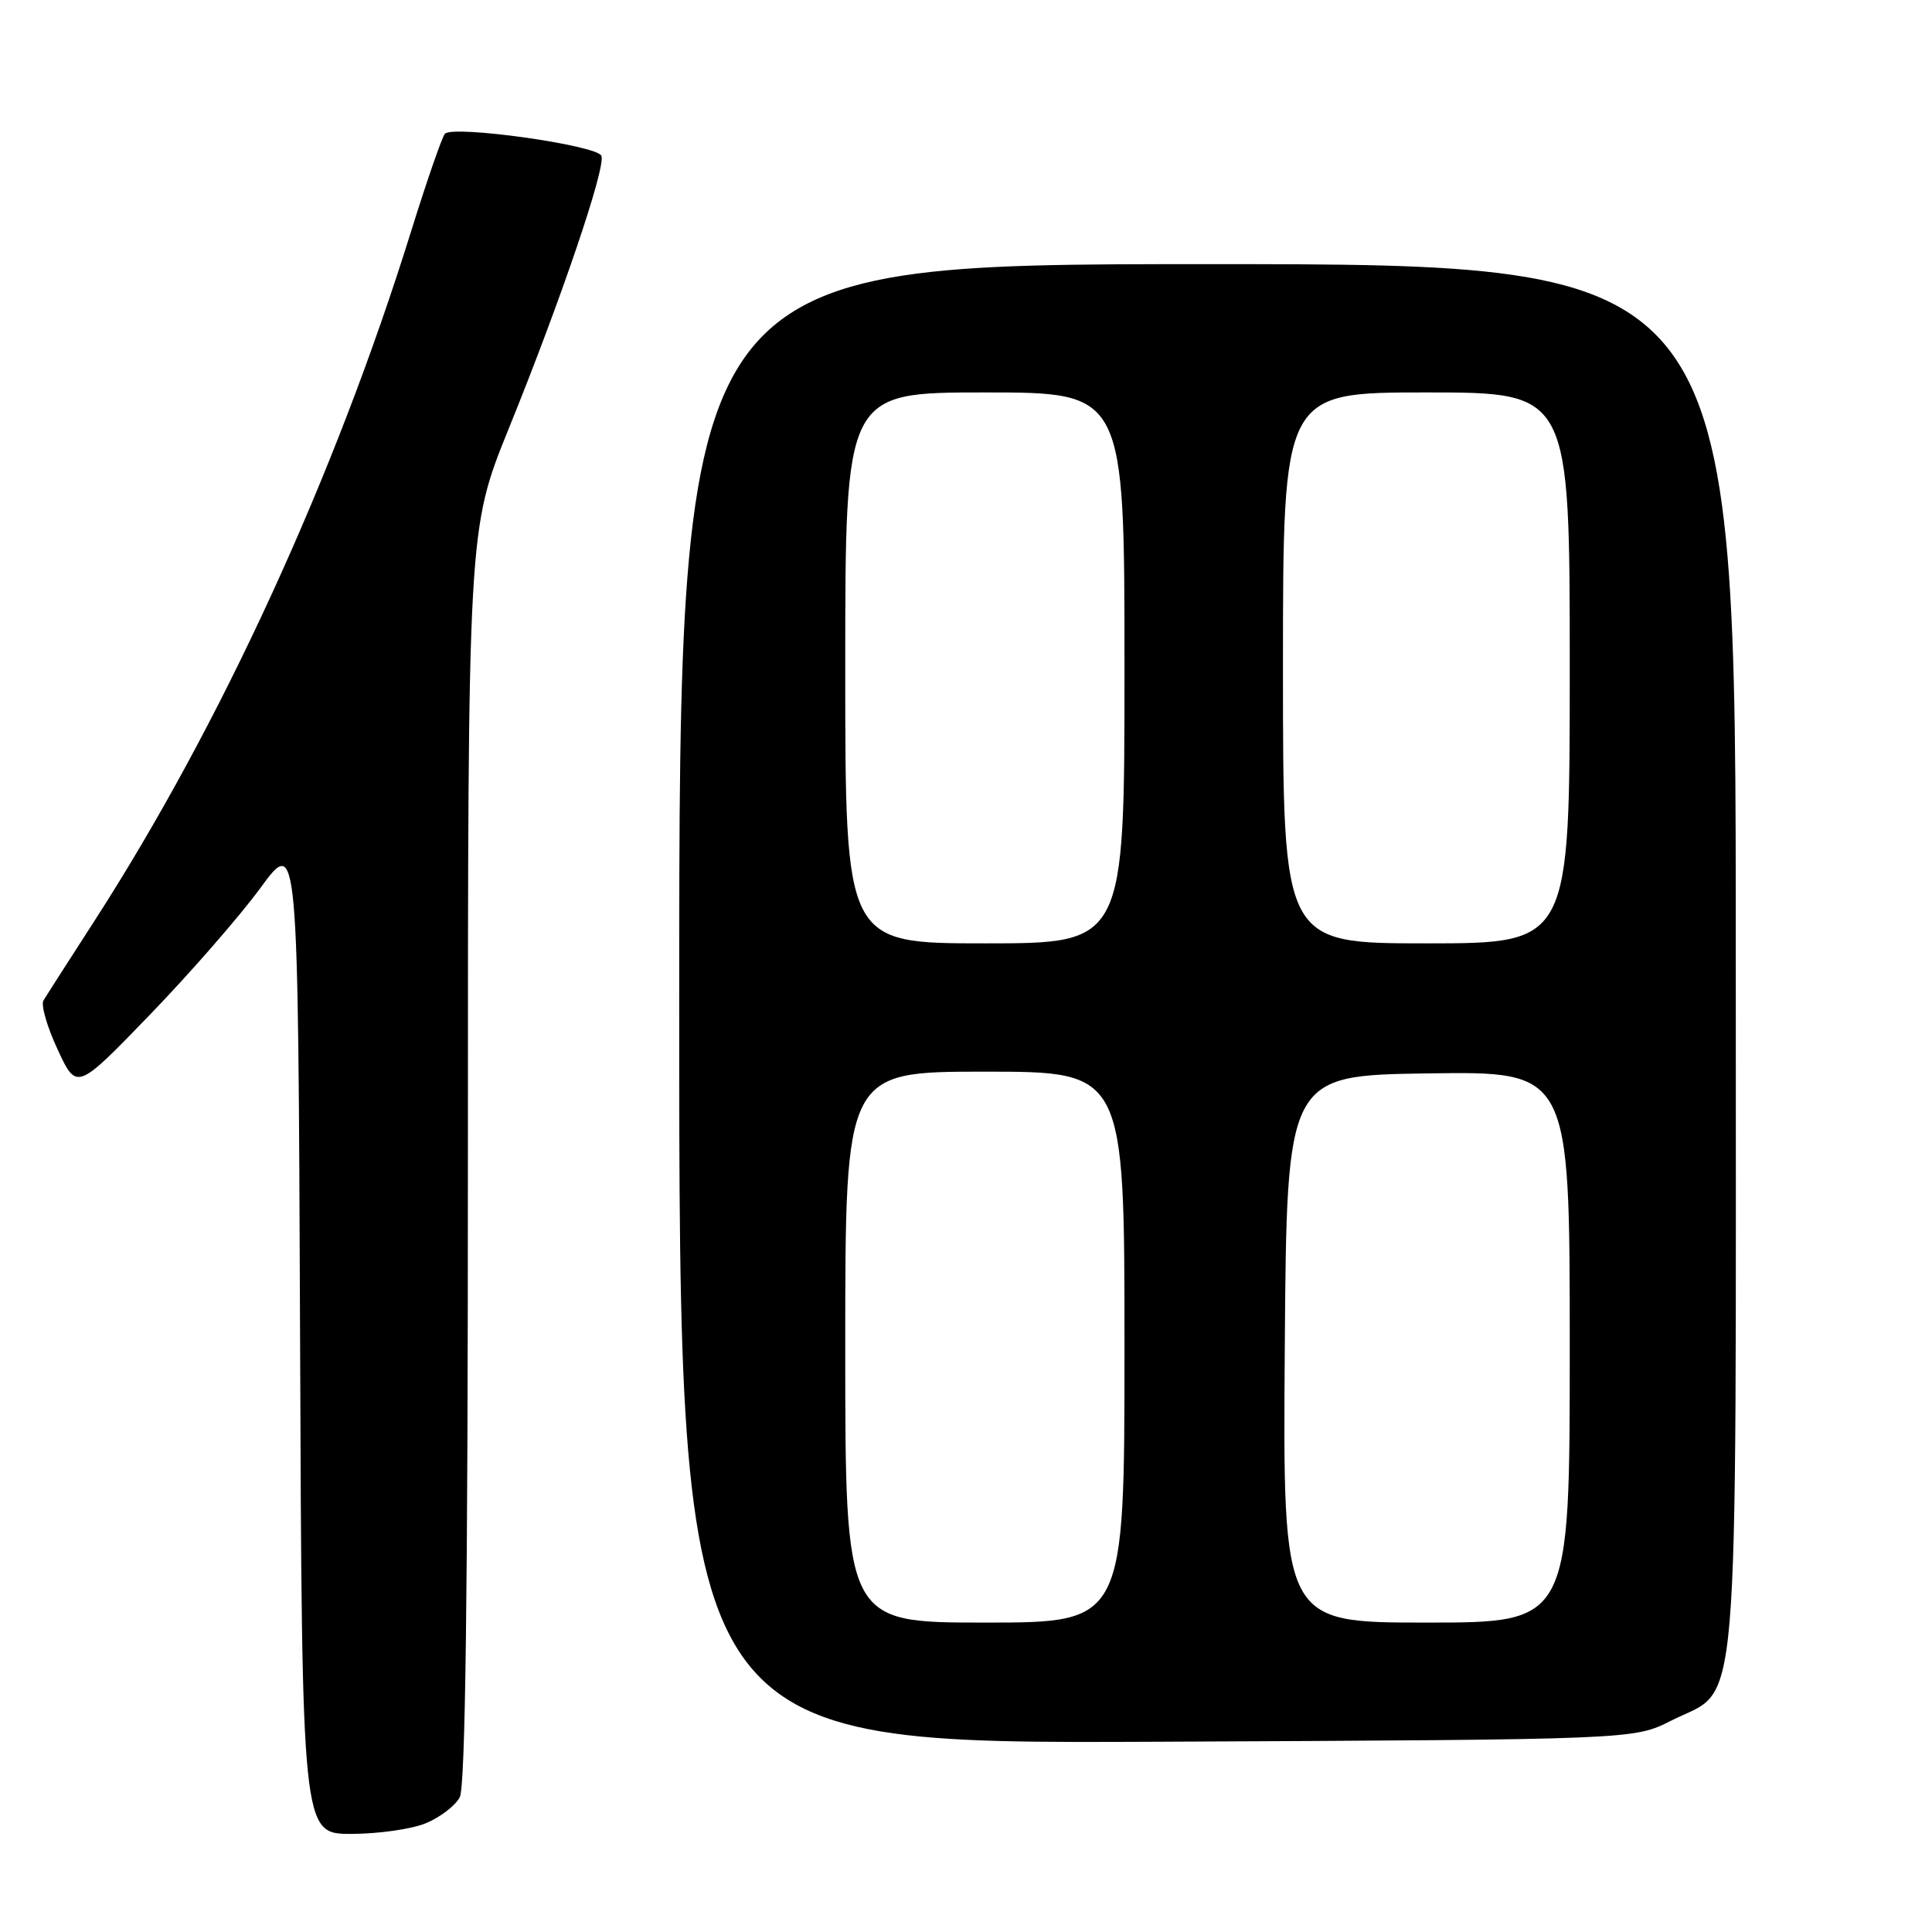 <?xml version="1.0" encoding="UTF-8" standalone="no"?>
<!DOCTYPE svg PUBLIC "-//W3C//DTD SVG 1.1//EN" "http://www.w3.org/Graphics/SVG/1.1/DTD/svg11.dtd" >
<svg xmlns="http://www.w3.org/2000/svg" xmlns:xlink="http://www.w3.org/1999/xlink" version="1.1" viewBox="0 0 256 256">
 <g >
 <path fill="currentColor"
d=" M 56.45 241.58 C 58.31 240.81 60.33 239.26 60.92 238.15 C 61.67 236.75 62.00 210.68 62.00 153.14 C 62.00 70.15 62.00 70.15 67.40 56.82 C 74.34 39.71 80.29 22.20 79.69 20.65 C 79.16 19.24 60.01 16.55 58.95 17.73 C 58.57 18.15 56.58 23.90 54.52 30.50 C 44.39 63.09 29.24 96.08 12.53 122.00 C 9.16 127.22 6.11 131.98 5.76 132.57 C 5.40 133.16 6.24 136.08 7.64 139.07 C 10.16 144.50 10.16 144.50 19.83 134.49 C 25.15 128.99 31.75 121.42 34.50 117.67 C 39.50 110.84 39.50 110.84 39.76 176.92 C 40.01 243.00 40.01 243.00 46.54 243.00 C 50.13 243.00 54.59 242.36 56.45 241.58 Z  M 221.43 228.00 C 230.68 223.31 230.00 231.32 230.00 126.77 C 230.00 35.00 230.00 35.00 160.00 35.00 C 90.00 35.00 90.00 35.00 90.00 133.04 C 90.00 231.07 90.00 231.07 153.25 230.79 C 216.50 230.50 216.50 230.50 221.43 228.00 Z  M 112.00 178.50 C 112.00 142.00 112.00 142.00 130.50 142.00 C 149.00 142.00 149.00 142.00 149.00 178.50 C 149.00 215.00 149.00 215.00 130.50 215.00 C 112.00 215.00 112.00 215.00 112.00 178.50 Z  M 170.24 178.75 C 170.50 142.50 170.50 142.50 189.25 142.23 C 208.00 141.96 208.00 141.96 208.00 178.48 C 208.00 215.00 208.00 215.00 188.99 215.00 C 169.98 215.00 169.98 215.00 170.24 178.75 Z  M 112.00 88.50 C 112.00 52.00 112.00 52.00 130.50 52.00 C 149.00 52.00 149.00 52.00 149.00 88.50 C 149.00 125.00 149.00 125.00 130.50 125.00 C 112.00 125.00 112.00 125.00 112.00 88.50 Z  M 170.00 88.50 C 170.00 52.00 170.00 52.00 189.00 52.00 C 208.00 52.00 208.00 52.00 208.00 88.50 C 208.00 125.00 208.00 125.00 189.00 125.00 C 170.00 125.00 170.00 125.00 170.00 88.50 Z "/>
</g>
</svg>
